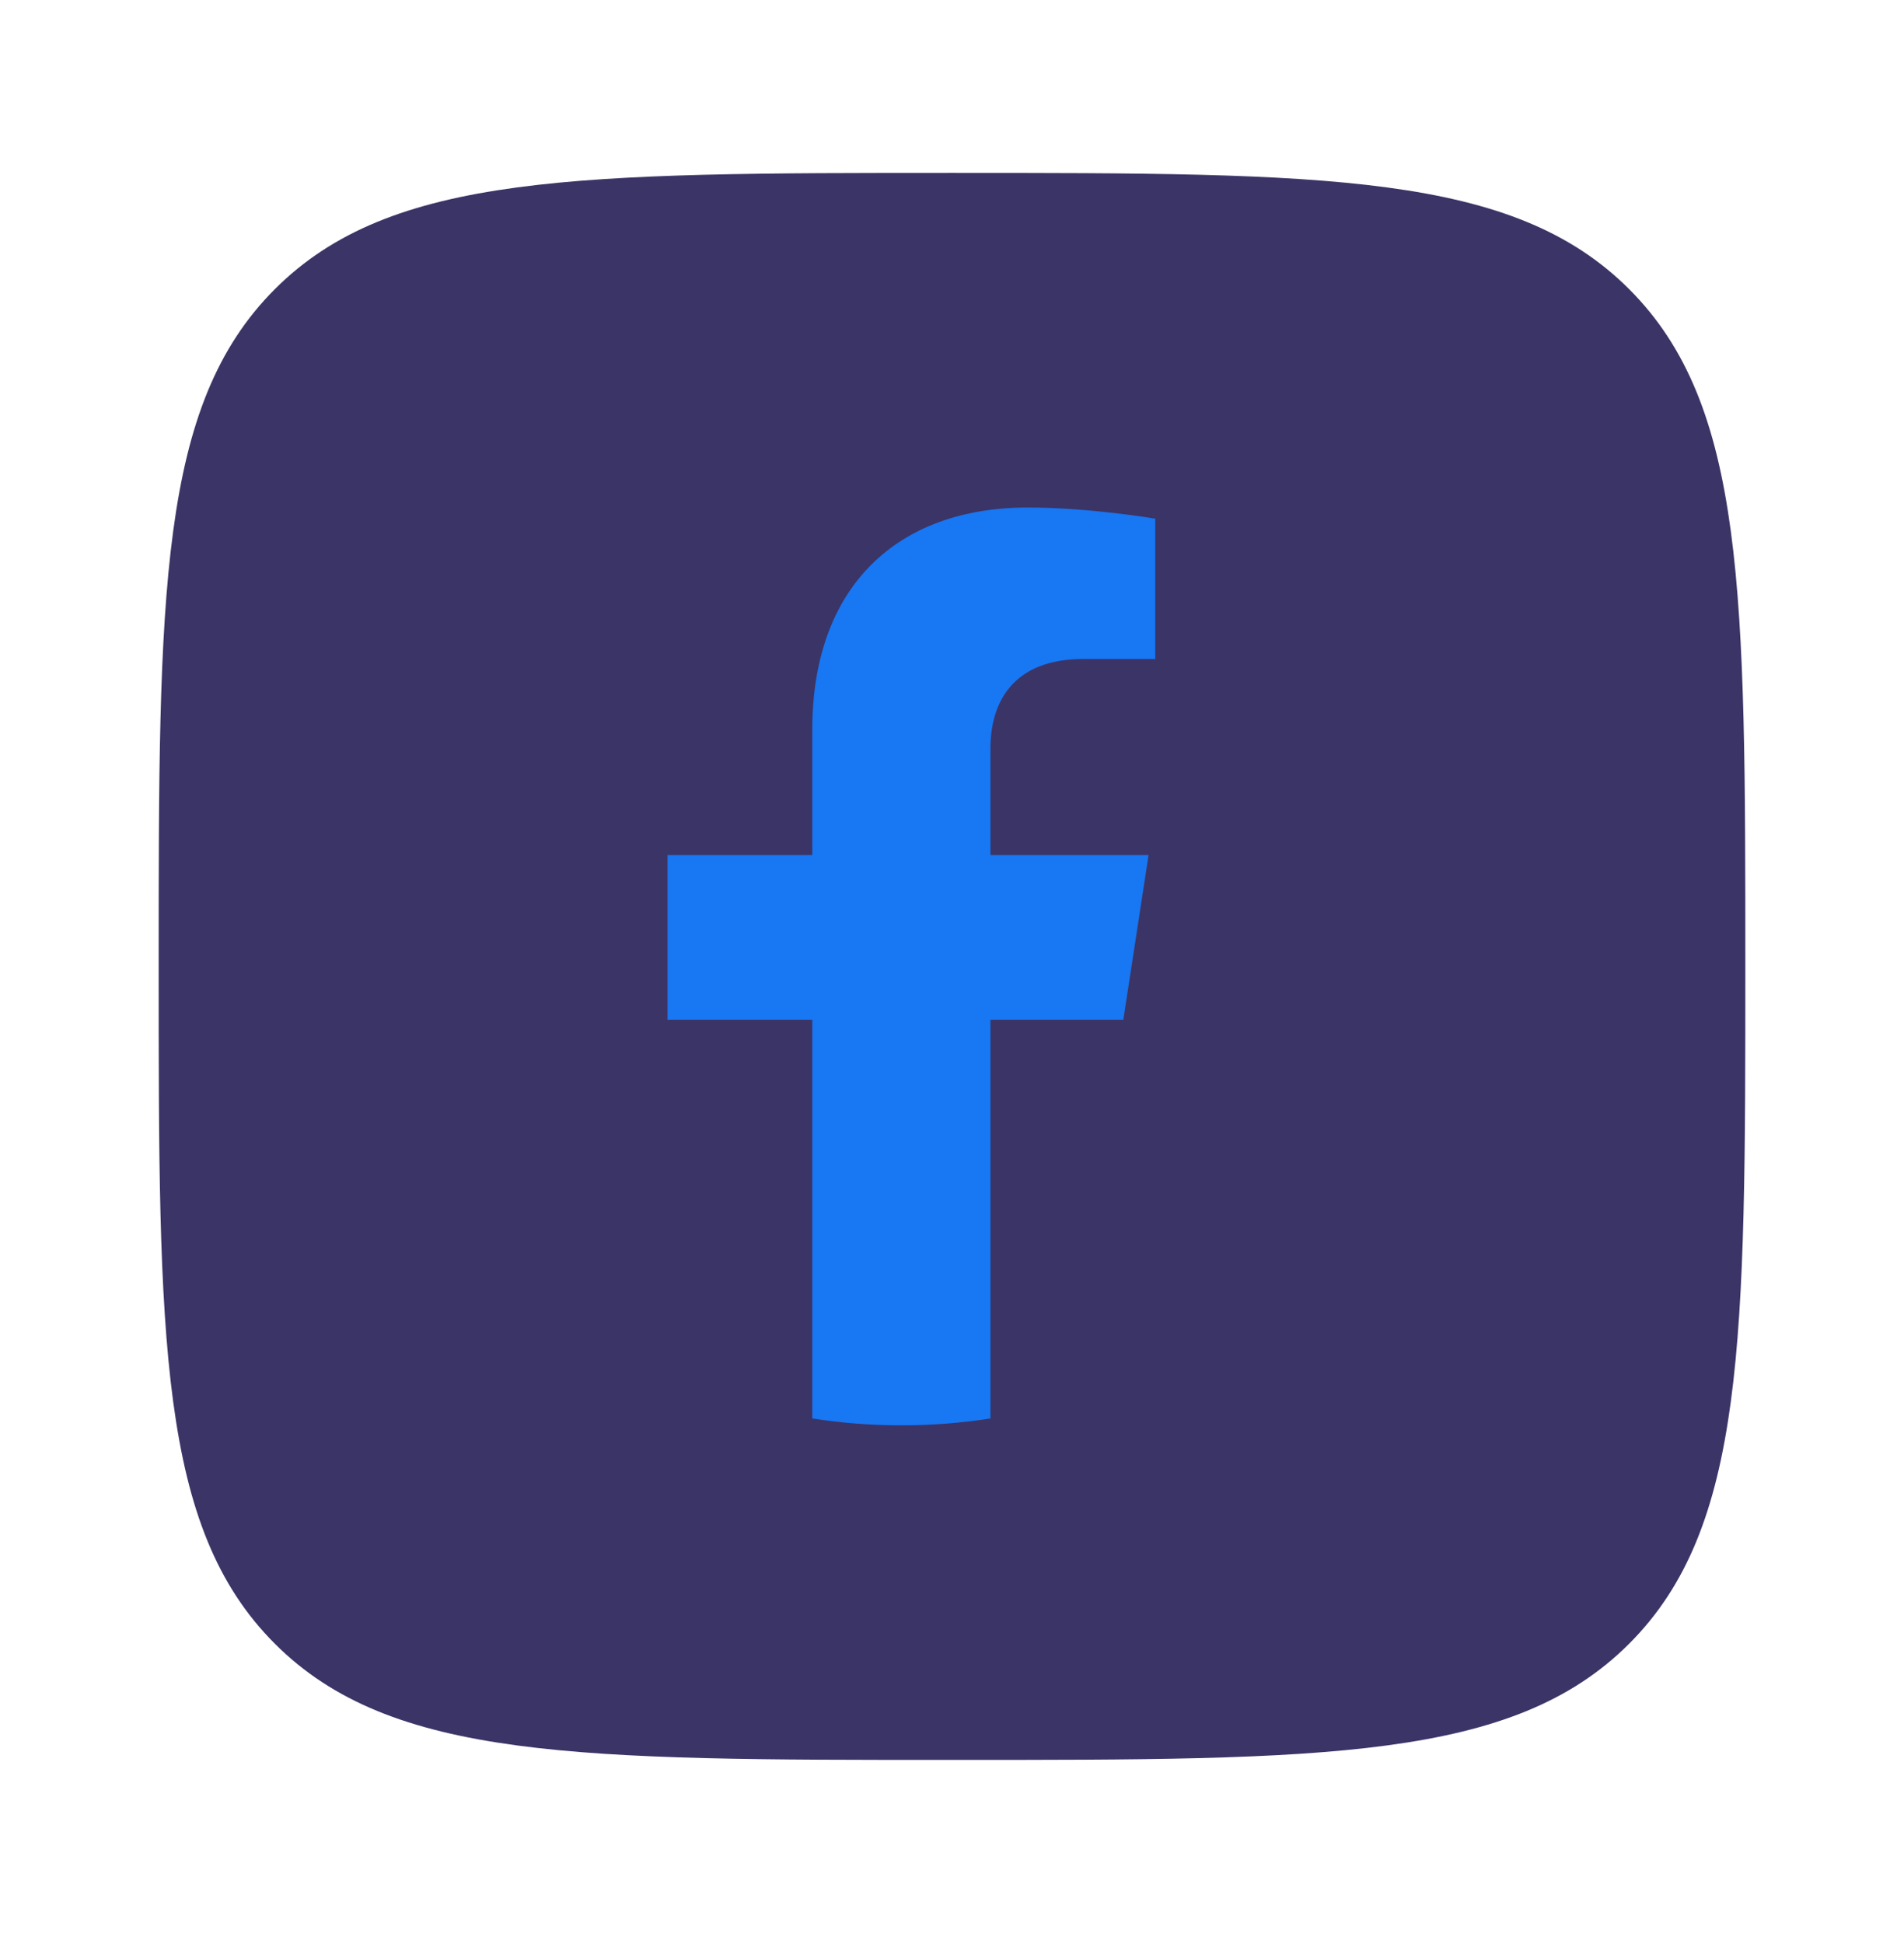 <svg width="48" height="49" viewBox="0 0 48 49" fill="none" xmlns="http://www.w3.org/2000/svg">
<g filter="url(#filter0_d_509_4285)">
<path d="M4 20.359C4 10.931 4 6.217 6.929 3.288C9.858 0.359 14.572 0.359 24 0.359V0.359C33.428 0.359 38.142 0.359 41.071 3.288C44 6.217 44 10.931 44 20.359V20.359C44 29.787 44 34.501 41.071 37.43C38.142 40.359 33.428 40.359 24 40.359V40.359C14.572 40.359 9.858 40.359 6.929 37.43C4 34.501 4 29.787 4 20.359V20.359Z" fill="#3B3466"/>
<path d="M28.319 21.706L28.956 17.551H24.97V14.856C24.97 13.719 25.526 12.61 27.311 12.61H29.125V9.073C29.125 9.073 27.48 8.792 25.908 8.792C22.623 8.792 20.478 10.783 20.478 14.384V17.551H16.828V21.706H20.478V31.752C21.211 31.867 21.96 31.926 22.724 31.926C23.488 31.926 24.237 31.867 24.97 31.752V21.706H28.319Z" fill="#1877F2"/>
</g>
<defs>
<filter id="filter0_d_509_4285" x="0" y="0.359" width="48" height="48" filterUnits="userSpaceOnUse" color-interpolation-filters="sRGB">
<feFlood flood-opacity="0" result="BackgroundImageFix"/>
<feColorMatrix in="SourceAlpha" type="matrix" values="0 0 0 0 0 0 0 0 0 0 0 0 0 0 0 0 0 0 127 0" result="hardAlpha"/>
<feMorphology radius="2" operator="erode" in="SourceAlpha" result="effect1_dropShadow_509_4285"/>
<feOffset dy="4"/>
<feGaussianBlur stdDeviation="3"/>
<feComposite in2="hardAlpha" operator="out"/>
<feColorMatrix type="matrix" values="0 0 0 0 0 0 0 0 0 0 0 0 0 0 0 0 0 0 0.06 0"/>
<feBlend mode="normal" in2="BackgroundImageFix" result="effect1_dropShadow_509_4285"/>
<feBlend mode="normal" in="SourceGraphic" in2="effect1_dropShadow_509_4285" result="shape"/>
</filter>
</defs>
</svg>
